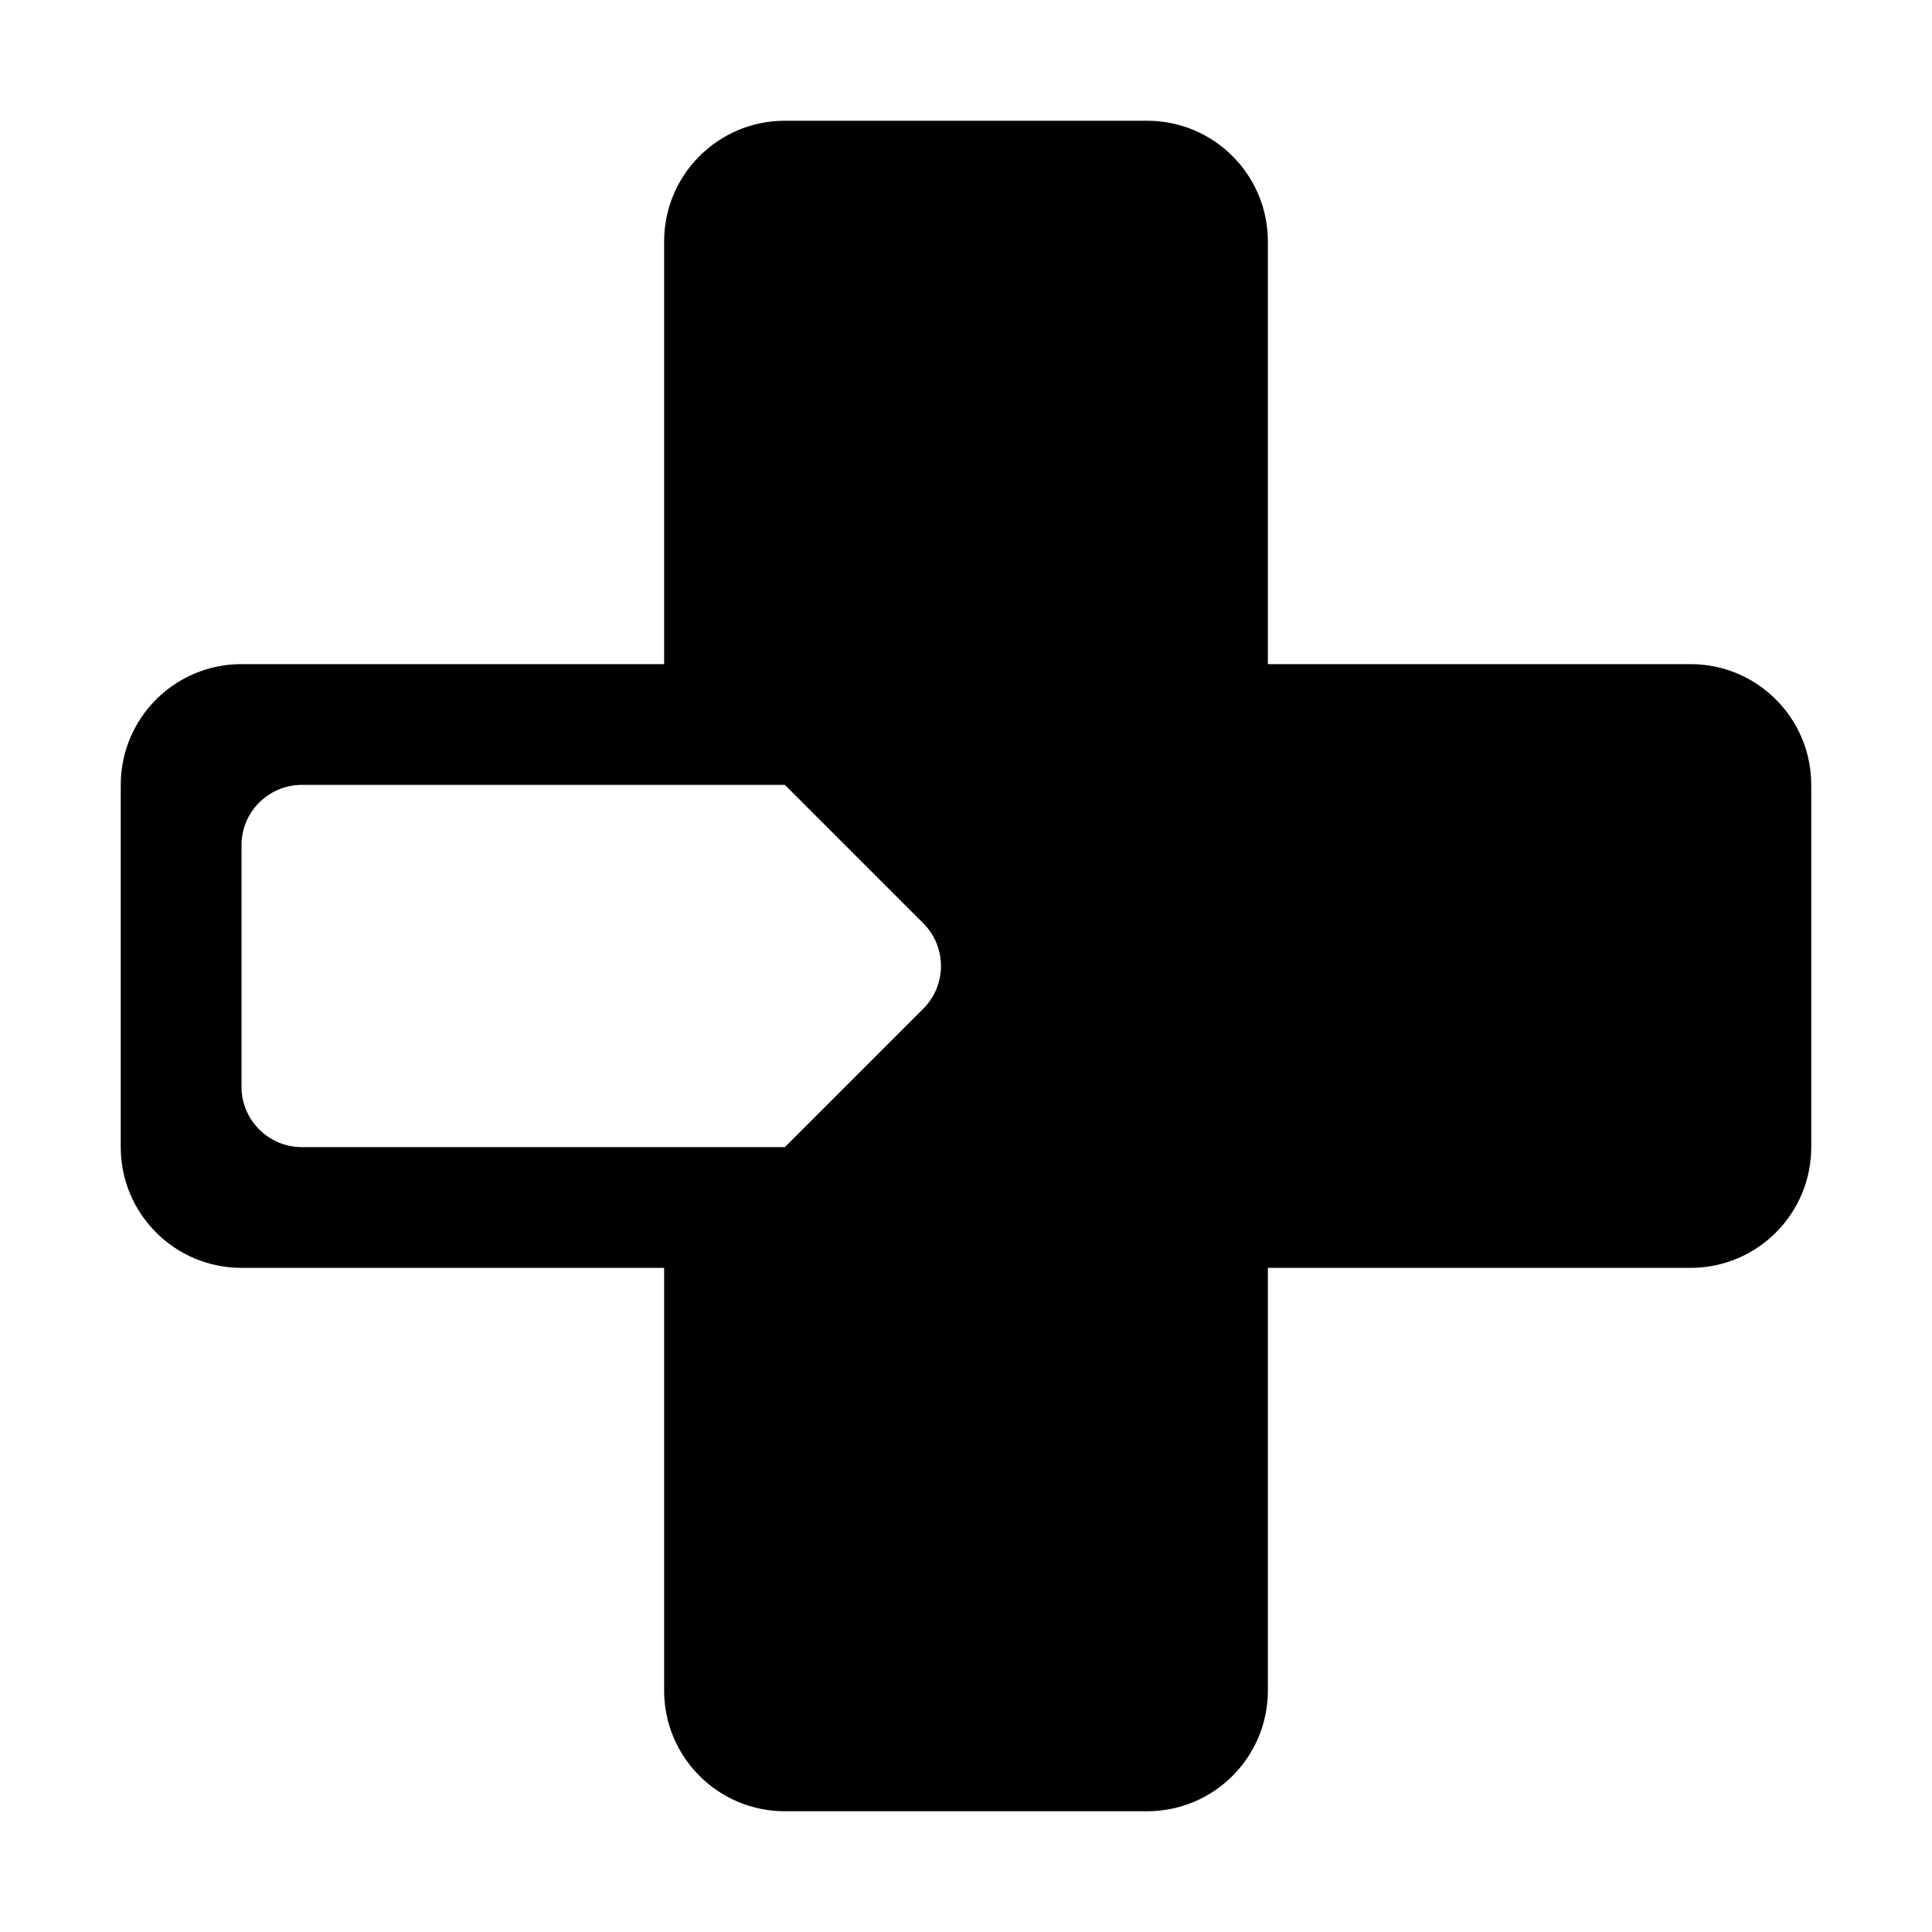 <svg width="32" height="32" viewBox="0 0 32 32" fill="none" xmlns="http://www.w3.org/2000/svg">
<path fill-rule="evenodd" clip-rule="evenodd" d="M13 2C11.895 2 11 2.895 11 4L11 11L4 11C2.895 11 2 11.895 2 13L2 19C2 20.105 2.895 21 4 21L11 21L11 28C11 29.105 11.895 30 13 30L19 30C20.105 30 21 29.105 21 28L21 21L28 21C29.105 21 30 20.105 30 19L30 13C30 11.895 29.105 11 28 11L21 11L21 4C21 2.895 20.105 2 19 2L13 2ZM5 19L13 19L15.293 16.707C15.683 16.317 15.683 15.683 15.293 15.293L13 13L5 13C4.448 13 4 13.448 4 14L4 18C4 18.552 4.448 19 5 19Z" fill="black"/>
</svg>
